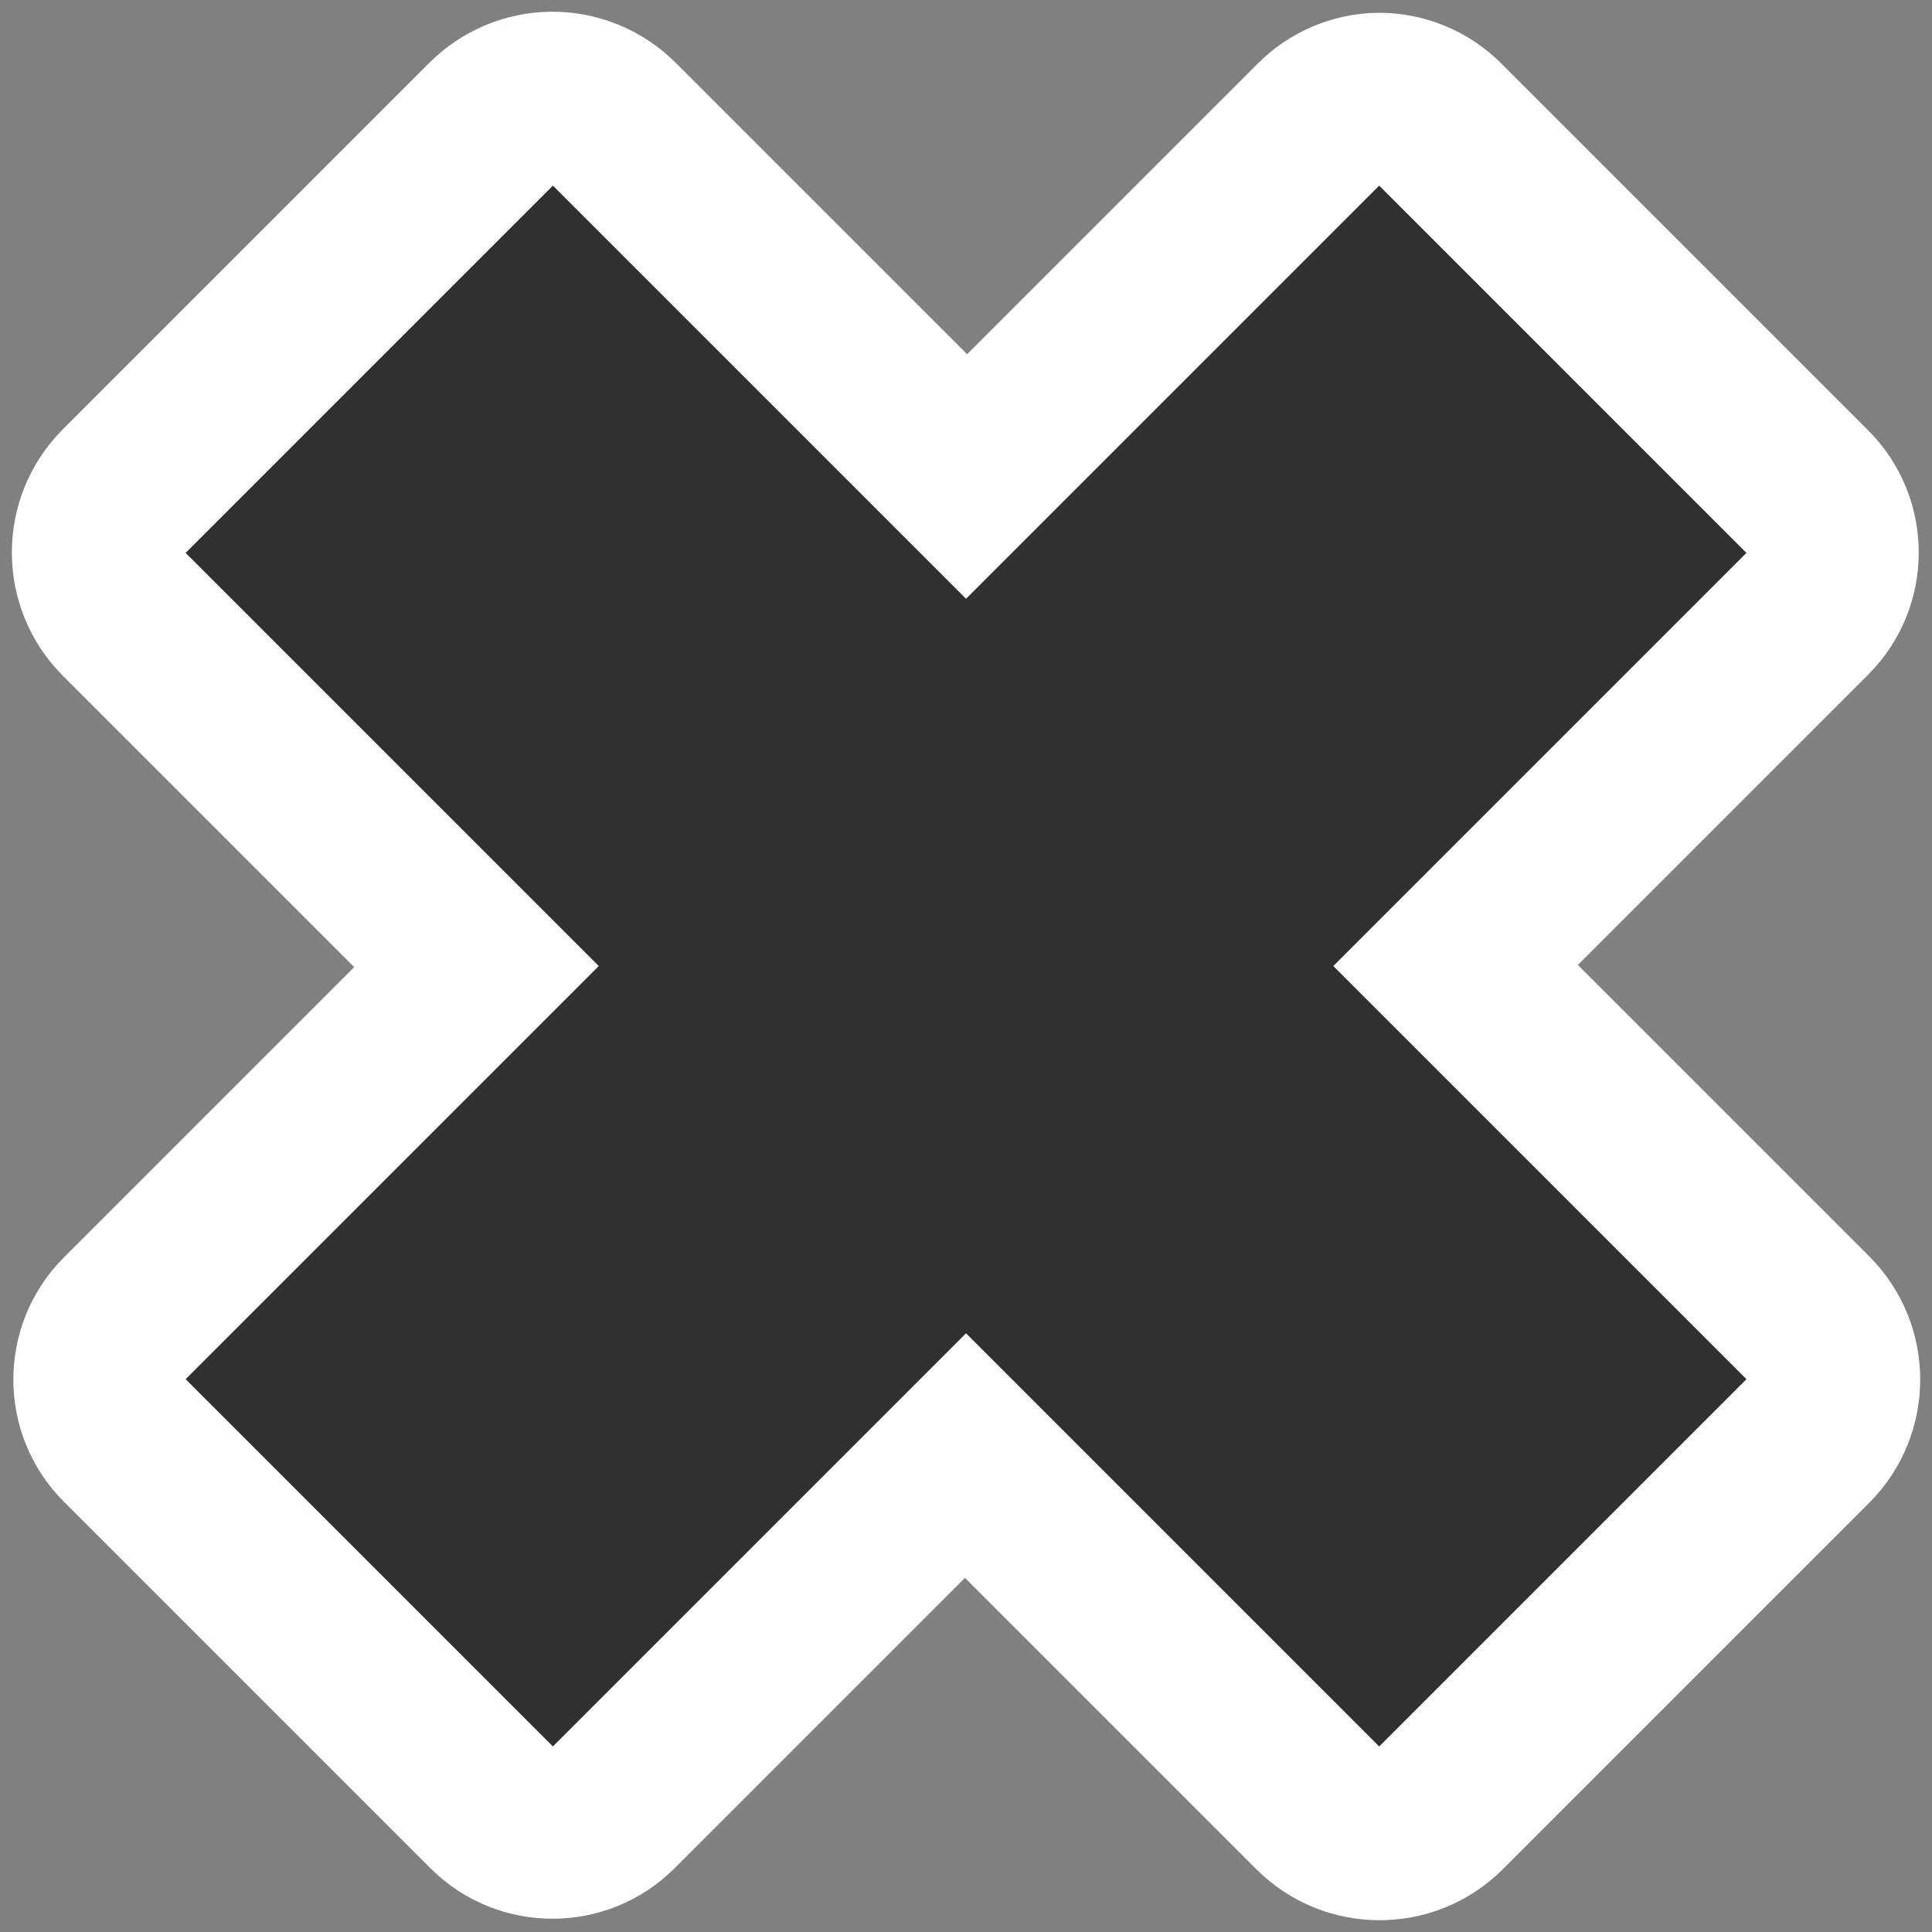 <?xml version="1.0" encoding="UTF-8" standalone="no"?>
<!-- Generator: Adobe Illustrator 9.0, SVG Export Plug-In  -->
<svg
   xmlns:dc="http://purl.org/dc/elements/1.1/"
   xmlns:cc="http://creativecommons.org/ns#"
   xmlns:rdf="http://www.w3.org/1999/02/22-rdf-syntax-ns#"
   xmlns:svg="http://www.w3.org/2000/svg"
   xmlns="http://www.w3.org/2000/svg"
   xmlns:sodipodi="http://sodipodi.sourceforge.net/DTD/sodipodi-0.dtd"
   xmlns:inkscape="http://www.inkscape.org/namespaces/inkscape"
   width="48.303px"
   height="48.303px"
   viewBox="0 0 48 48"
   xml:space="preserve"
   id="svg2"
   sodipodi:version="0.32"
   inkscape:version="0.46"
   sodipodi:docname="edit-delete.svg"
   sodipodi:docbase="/home/christof/themes_and_icons/meinICONtheme/BRIT ICONS/scalable/actions"
   inkscape:output_extension="org.inkscape.output.svg.inkscape"><rect x="0" y="0" width="48" height="48" fill="#808080" stroke="none"/><defs
   id="defs23"><inkscape:perspective
   sodipodi:type="inkscape:persp3d"
   inkscape:vp_x="0 : 24.151514 : 1"
   inkscape:vp_y="0 : 1000 : 0"
   inkscape:vp_z="48.303028 : 24.151514 : 1"
   inkscape:persp3d-origin="24.151514 : 16.101009 : 1"
   id="perspective10" />
		
	
			
			
			
			
			
			
		</defs><sodipodi:namedview
   inkscape:window-height="1001"
   inkscape:window-width="1680"
   inkscape:pageshadow="2"
   inkscape:pageopacity="0.0"
   borderopacity="1.0"
   bordercolor="#666666"
   pagecolor="#ffffff"
   id="base"
   inkscape:document-units="px"
   showgrid="true"
   inkscape:grid-bbox="true"
   inkscape:grid-points="true"
   gridtolerance="0.53px"
   guidetolerance="0.53px"
   inkscape:zoom="7.9791665"
   inkscape:cx="23.916959"
   inkscape:cy="22.855845"
   inkscape:window-x="0"
   inkscape:window-y="24"
   inkscape:current-layer="svg2"
   showguides="true"
   inkscape:guide-bbox="true" />
	<g
   transform="matrix(0.843,0,0,0.843,3.769,3.769)"
   id="g2383"
   style="fill:#ffffff"><path
     sodipodi:type="inkscape:offset"
     inkscape:radius="5.1391273"
     inkscape:original="M 11.8125 1 L 1 11.8125 L 36.1875 47 L 47 36.1875 L 11.8125 1 z "
     style="fill:#ffffff;fill-opacity:1;fill-rule:evenodd;stroke:none;stroke-miterlimit:4"
     id="path2389"
     d="M 11.75,-4.125 C 10.413,-4.108 9.135,-3.57 8.188,-2.625 L -2.625,8.188 C -4.62,10.193 -4.62,13.432 -2.625,15.438 L 32.562,50.625 C 34.568,52.62 37.807,52.62 39.812,50.625 L 50.625,39.812 C 52.62,37.807 52.62,34.568 50.625,32.562 L 15.438,-2.625 C 14.46,-3.6 13.131,-4.141 11.75,-4.125 L 11.75,-4.125 z" /><path
     sodipodi:type="inkscape:offset"
     inkscape:radius="5.094336"
     inkscape:original="M 36.1875 1 L 1 36.1875 L 11.8125 47 L 47 11.8125 L 36.1875 1 z "
     style="fill:#ffffff;fill-opacity:1;fill-rule:evenodd;stroke:none;stroke-miterlimit:4"
     id="path2391"
     d="M 36.125,-4.094 C 34.797,-4.073 33.53,-3.535 32.594,-2.594 L -2.594,32.594 C -4.572,34.581 -4.572,37.794 -2.594,39.781 L 8.219,50.594 C 10.206,52.572 13.419,52.572 15.406,50.594 L 50.594,15.406 C 52.572,13.419 52.572,10.206 50.594,8.219 L 39.781,-2.594 C 38.814,-3.565 37.496,-4.106 36.125,-4.094 z" /></g><g
   id="g7320"
   transform="matrix(0.843,0,0,0.843,3.769,3.769)"><path
     sodipodi:nodetypes="ccccc"
     id="path13"
     d="M 1,11.824 L 36.176,47 L 47,36.176 L 11.824,1 L 1,11.824 z "
     style="fill:#303030;fill-opacity:1;fill-rule:evenodd;stroke:none;stroke-miterlimit:4" /><path
     sodipodi:nodetypes="ccccc"
     id="path17"
     d="M 1,36.176 L 11.824,47 L 47,11.824 L 36.176,1 L 1,36.176 z "
     style="fill:#303030;fill-opacity:1;fill-rule:evenodd;stroke:none;stroke-miterlimit:4" /></g>
	
</svg>